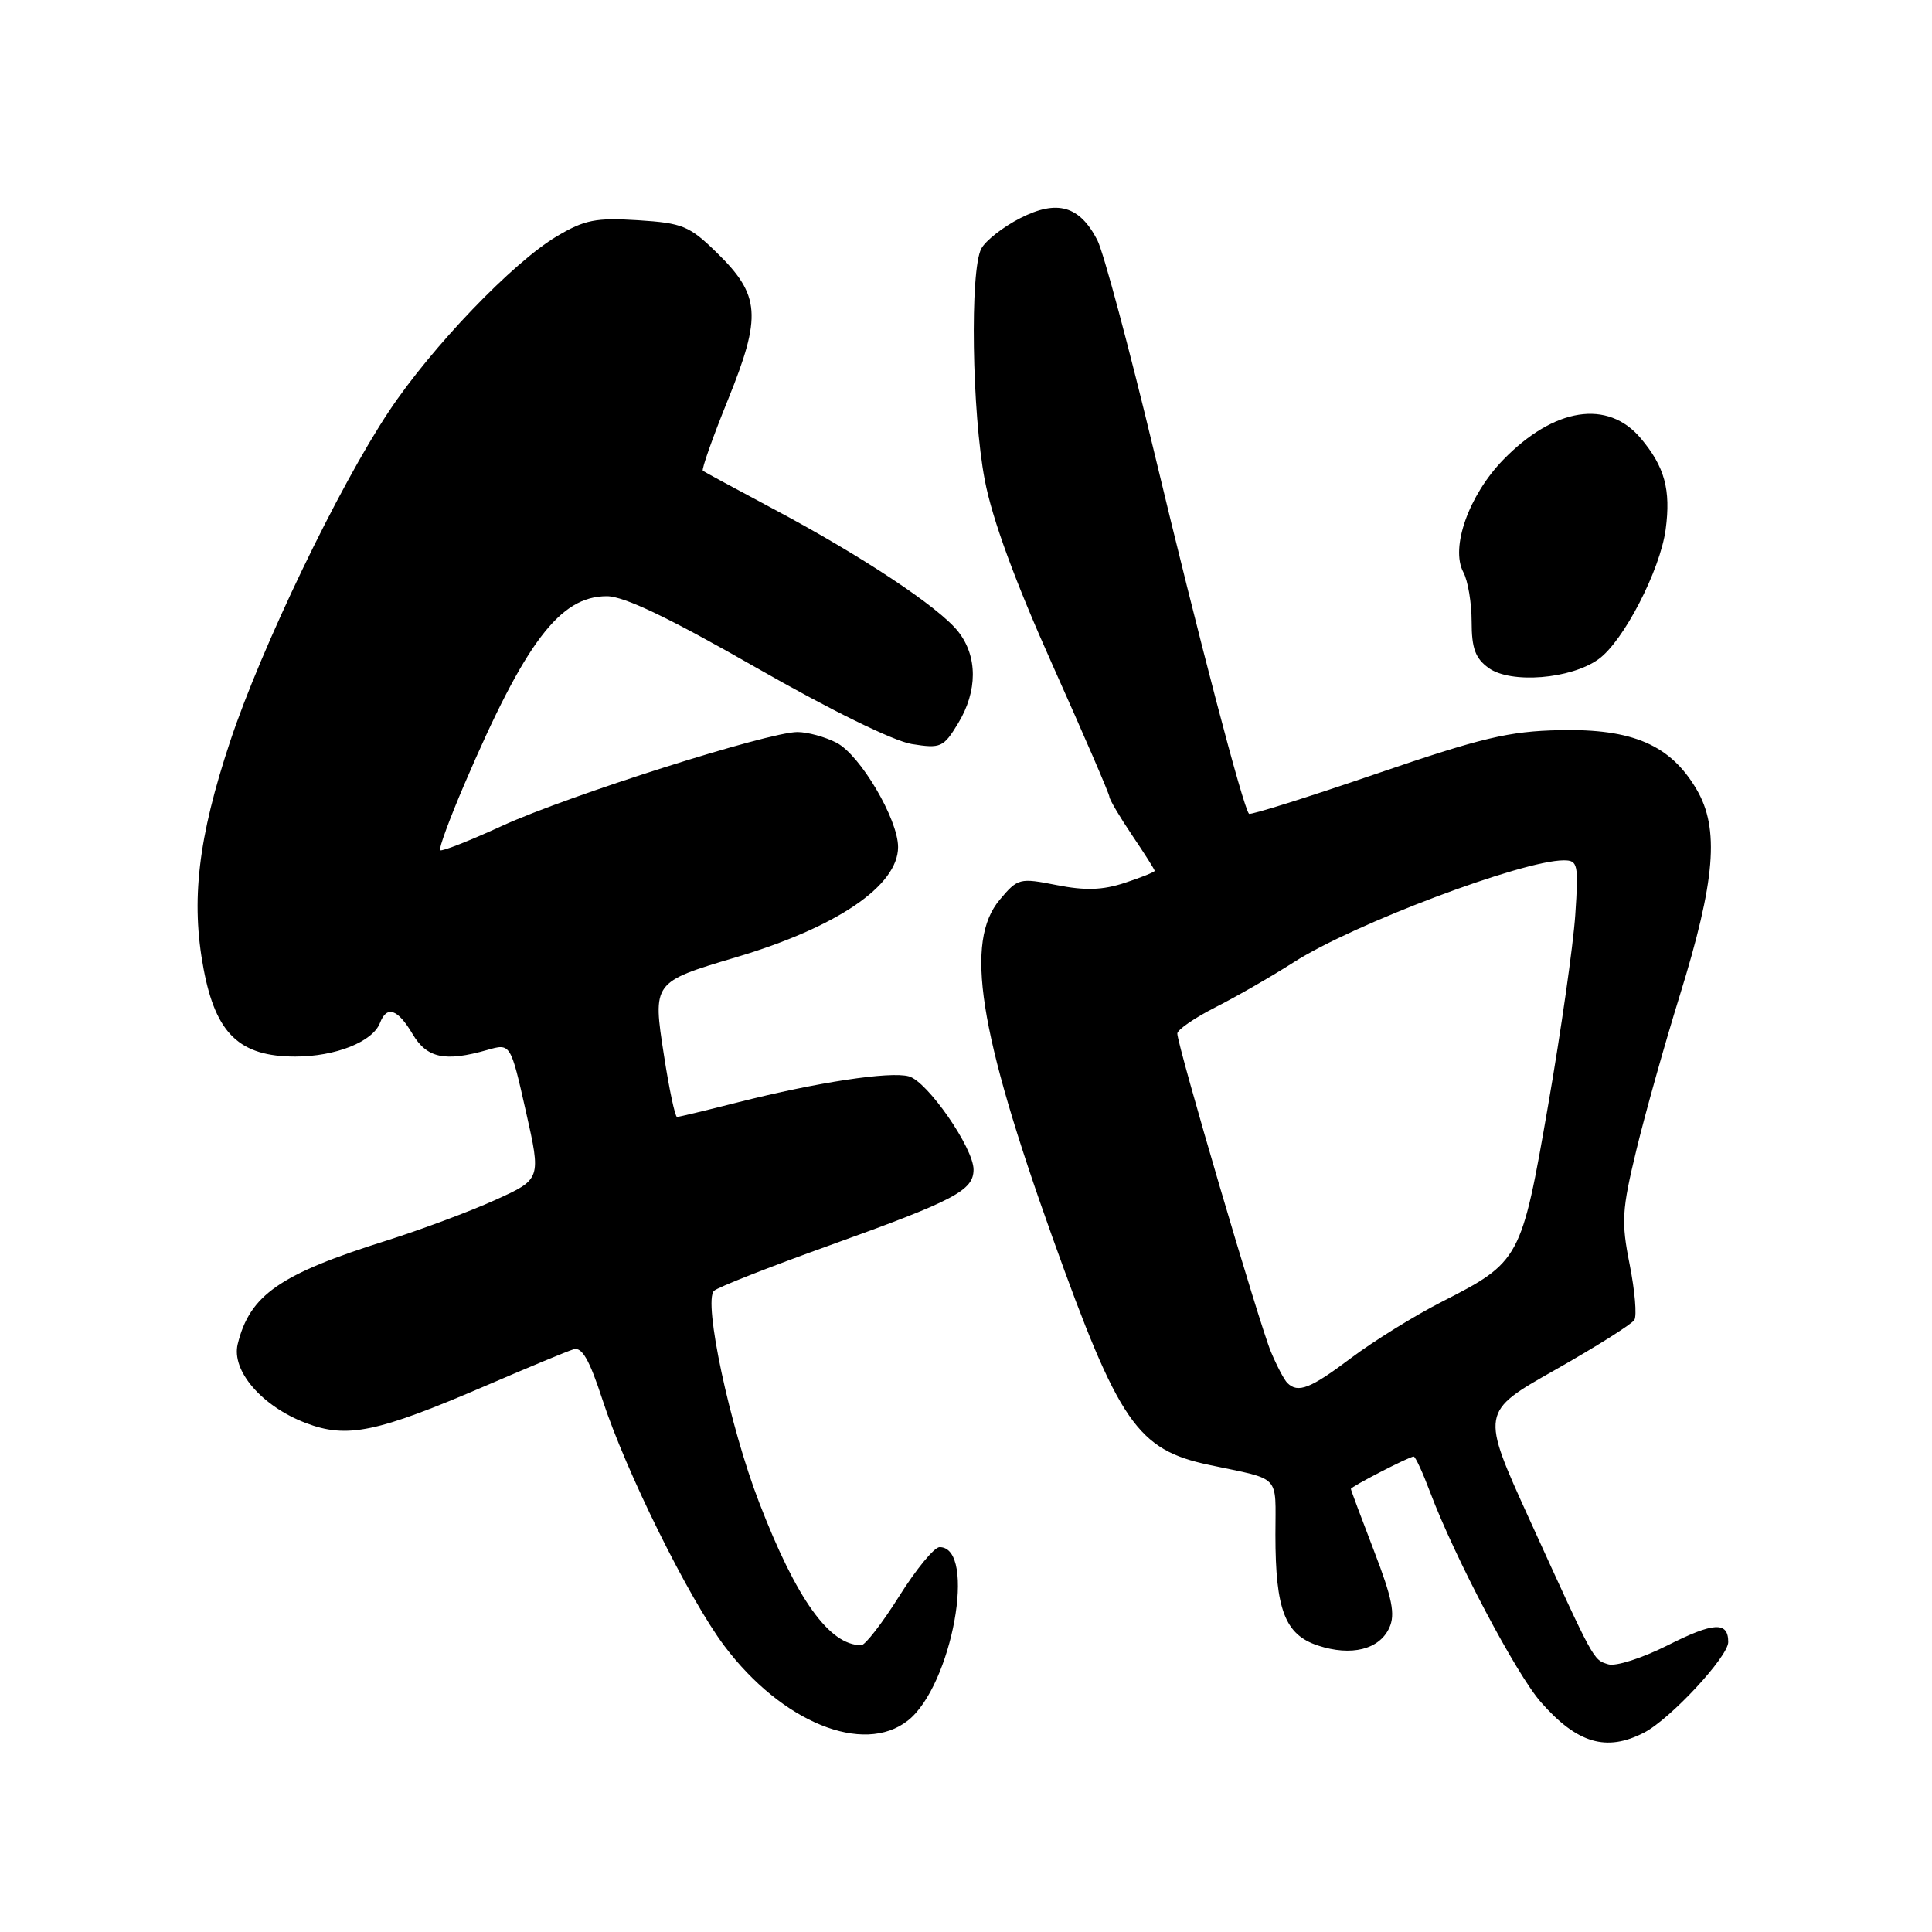 <?xml version="1.0" encoding="UTF-8" standalone="no"?>
<!DOCTYPE svg PUBLIC "-//W3C//DTD SVG 1.1//EN" "http://www.w3.org/Graphics/SVG/1.1/DTD/svg11.dtd" >
<svg xmlns="http://www.w3.org/2000/svg" xmlns:xlink="http://www.w3.org/1999/xlink" version="1.1" viewBox="0 0 256 256">
 <g >
 <path fill="currentColor"
d=" M 217.85 229.58 C 221.33 227.78 229.00 219.52 229.00 217.58 C 229.00 214.83 227.08 214.93 220.98 218.01 C 217.58 219.72 214.08 220.84 213.10 220.53 C 211.08 219.89 211.33 220.35 202.65 201.30 C 196.19 187.10 196.19 187.10 206.06 181.52 C 211.49 178.44 216.21 175.47 216.56 174.90 C 216.91 174.34 216.63 171.04 215.94 167.56 C 214.81 161.88 214.90 160.36 216.83 152.37 C 218.01 147.49 220.59 138.32 222.55 132.00 C 227.30 116.70 227.87 109.80 224.80 104.59 C 221.34 98.71 216.34 96.54 206.67 96.75 C 199.93 96.89 196.32 97.75 182.31 102.55 C 173.26 105.65 165.69 108.03 165.50 107.83 C 164.74 107.08 158.80 84.41 152.98 60.10 C 149.63 46.13 146.22 33.40 145.40 31.81 C 143.05 27.26 140.07 26.41 135.18 28.91 C 132.92 30.06 130.60 31.88 130.03 32.94 C 128.50 35.80 128.78 54.68 130.49 63.62 C 131.48 68.81 134.49 77.01 139.49 88.17 C 143.62 97.39 147.00 105.22 147.00 105.57 C 147.00 105.92 148.35 108.21 150.00 110.66 C 151.65 113.10 153.00 115.23 153.00 115.39 C 153.00 115.55 151.22 116.27 149.05 116.98 C 146.11 117.95 143.81 118.03 140.02 117.28 C 135.10 116.31 134.87 116.36 132.47 119.22 C 127.81 124.76 129.65 136.59 139.47 164.00 C 148.27 188.57 150.69 192.09 160.23 194.11 C 169.88 196.16 169.00 195.23 169.00 203.37 C 169.00 213.30 170.27 216.60 174.63 218.04 C 179.05 219.50 182.78 218.57 184.09 215.69 C 184.91 213.91 184.48 211.78 182.06 205.49 C 180.38 201.12 179.00 197.43 179.00 197.29 C 179.00 196.99 186.74 193.00 187.32 193.00 C 187.55 193.00 188.53 195.14 189.51 197.75 C 192.75 206.36 200.90 221.82 204.18 225.55 C 208.98 231.02 212.86 232.16 217.85 229.58 Z  M 120.30 227.98 C 126.14 223.39 129.50 205.00 124.50 205.00 C 123.80 205.00 121.39 207.93 119.15 211.50 C 116.91 215.07 114.64 218.00 114.12 218.00 C 109.89 218.00 105.54 211.92 100.60 199.11 C 96.70 189.03 93.16 172.41 94.61 171.04 C 95.10 170.57 102.03 167.85 110.00 164.99 C 126.52 159.05 129.00 157.74 129.00 154.97 C 129.00 152.11 122.88 143.28 120.43 142.62 C 117.93 141.93 108.25 143.41 97.83 146.05 C 93.62 147.12 89.96 148.00 89.71 148.00 C 89.45 148.00 88.67 144.33 87.98 139.84 C 86.47 130.15 86.48 130.13 97.47 126.86 C 110.88 122.88 119.00 117.36 119.00 112.24 C 119.00 108.55 113.98 100.04 110.85 98.42 C 109.34 97.64 107.00 97.00 105.66 97.00 C 101.80 97.00 75.30 105.42 66.60 109.40 C 62.25 111.40 58.53 112.86 58.32 112.66 C 58.12 112.45 59.56 108.53 61.52 103.95 C 69.61 85.06 74.19 79.00 80.41 79.00 C 82.69 79.00 88.62 81.84 100.21 88.47 C 110.05 94.10 118.41 98.20 120.82 98.59 C 124.65 99.20 125.01 99.04 126.94 95.87 C 129.55 91.59 129.56 86.98 126.97 83.69 C 124.43 80.46 114.20 73.67 102.50 67.45 C 97.55 64.81 93.33 62.53 93.13 62.38 C 92.93 62.22 94.43 57.97 96.47 52.94 C 100.95 41.88 100.74 39.10 94.99 33.49 C 91.34 29.92 90.45 29.56 84.53 29.18 C 78.96 28.83 77.47 29.12 73.78 31.31 C 67.97 34.76 57.20 45.98 51.54 54.50 C 44.85 64.56 34.65 85.75 30.50 98.23 C 26.25 111.01 25.27 119.36 26.98 128.40 C 28.60 136.99 31.75 140.00 39.13 140.00 C 44.45 140.00 49.39 138.04 50.35 135.54 C 51.25 133.19 52.70 133.69 54.66 137.00 C 56.56 140.22 58.96 140.73 64.58 139.12 C 67.65 138.24 67.65 138.24 69.68 147.25 C 71.71 156.25 71.71 156.25 65.61 159.01 C 62.25 160.53 55.78 162.94 51.23 164.38 C 37.05 168.84 33.10 171.59 31.50 178.09 C 30.63 181.62 34.69 186.33 40.50 188.55 C 45.99 190.65 49.91 189.84 64.50 183.56 C 70.00 181.19 75.17 179.04 76.00 178.79 C 77.11 178.44 78.10 180.17 79.81 185.41 C 82.90 194.91 91.27 211.82 95.98 218.09 C 103.59 228.22 114.41 232.62 120.30 227.98 Z  M 211.82 87.34 C 215.13 84.96 219.98 75.55 220.71 70.14 C 221.41 64.89 220.58 61.84 217.41 58.08 C 213.04 52.88 205.91 54.00 199.17 60.94 C 194.62 65.63 192.16 72.57 193.90 75.82 C 194.51 76.95 195.00 79.90 195.00 82.38 C 195.00 85.91 195.49 87.24 197.25 88.51 C 200.18 90.63 208.16 89.99 211.82 87.34 Z  M 170.58 183.25 C 170.16 182.84 169.18 180.97 168.40 179.11 C 166.88 175.48 156.00 138.49 156.00 136.95 C 156.00 136.45 158.26 134.89 161.03 133.48 C 163.80 132.08 168.49 129.38 171.45 127.49 C 179.34 122.44 201.72 114.00 207.21 114.00 C 209.08 114.00 209.18 114.50 208.73 121.25 C 208.46 125.24 206.85 136.56 205.14 146.42 C 201.59 166.91 201.43 167.20 191.00 172.52 C 187.43 174.34 182.06 177.67 179.07 179.91 C 173.63 184.01 171.99 184.65 170.58 183.25 Z "/>
</g>
</svg>